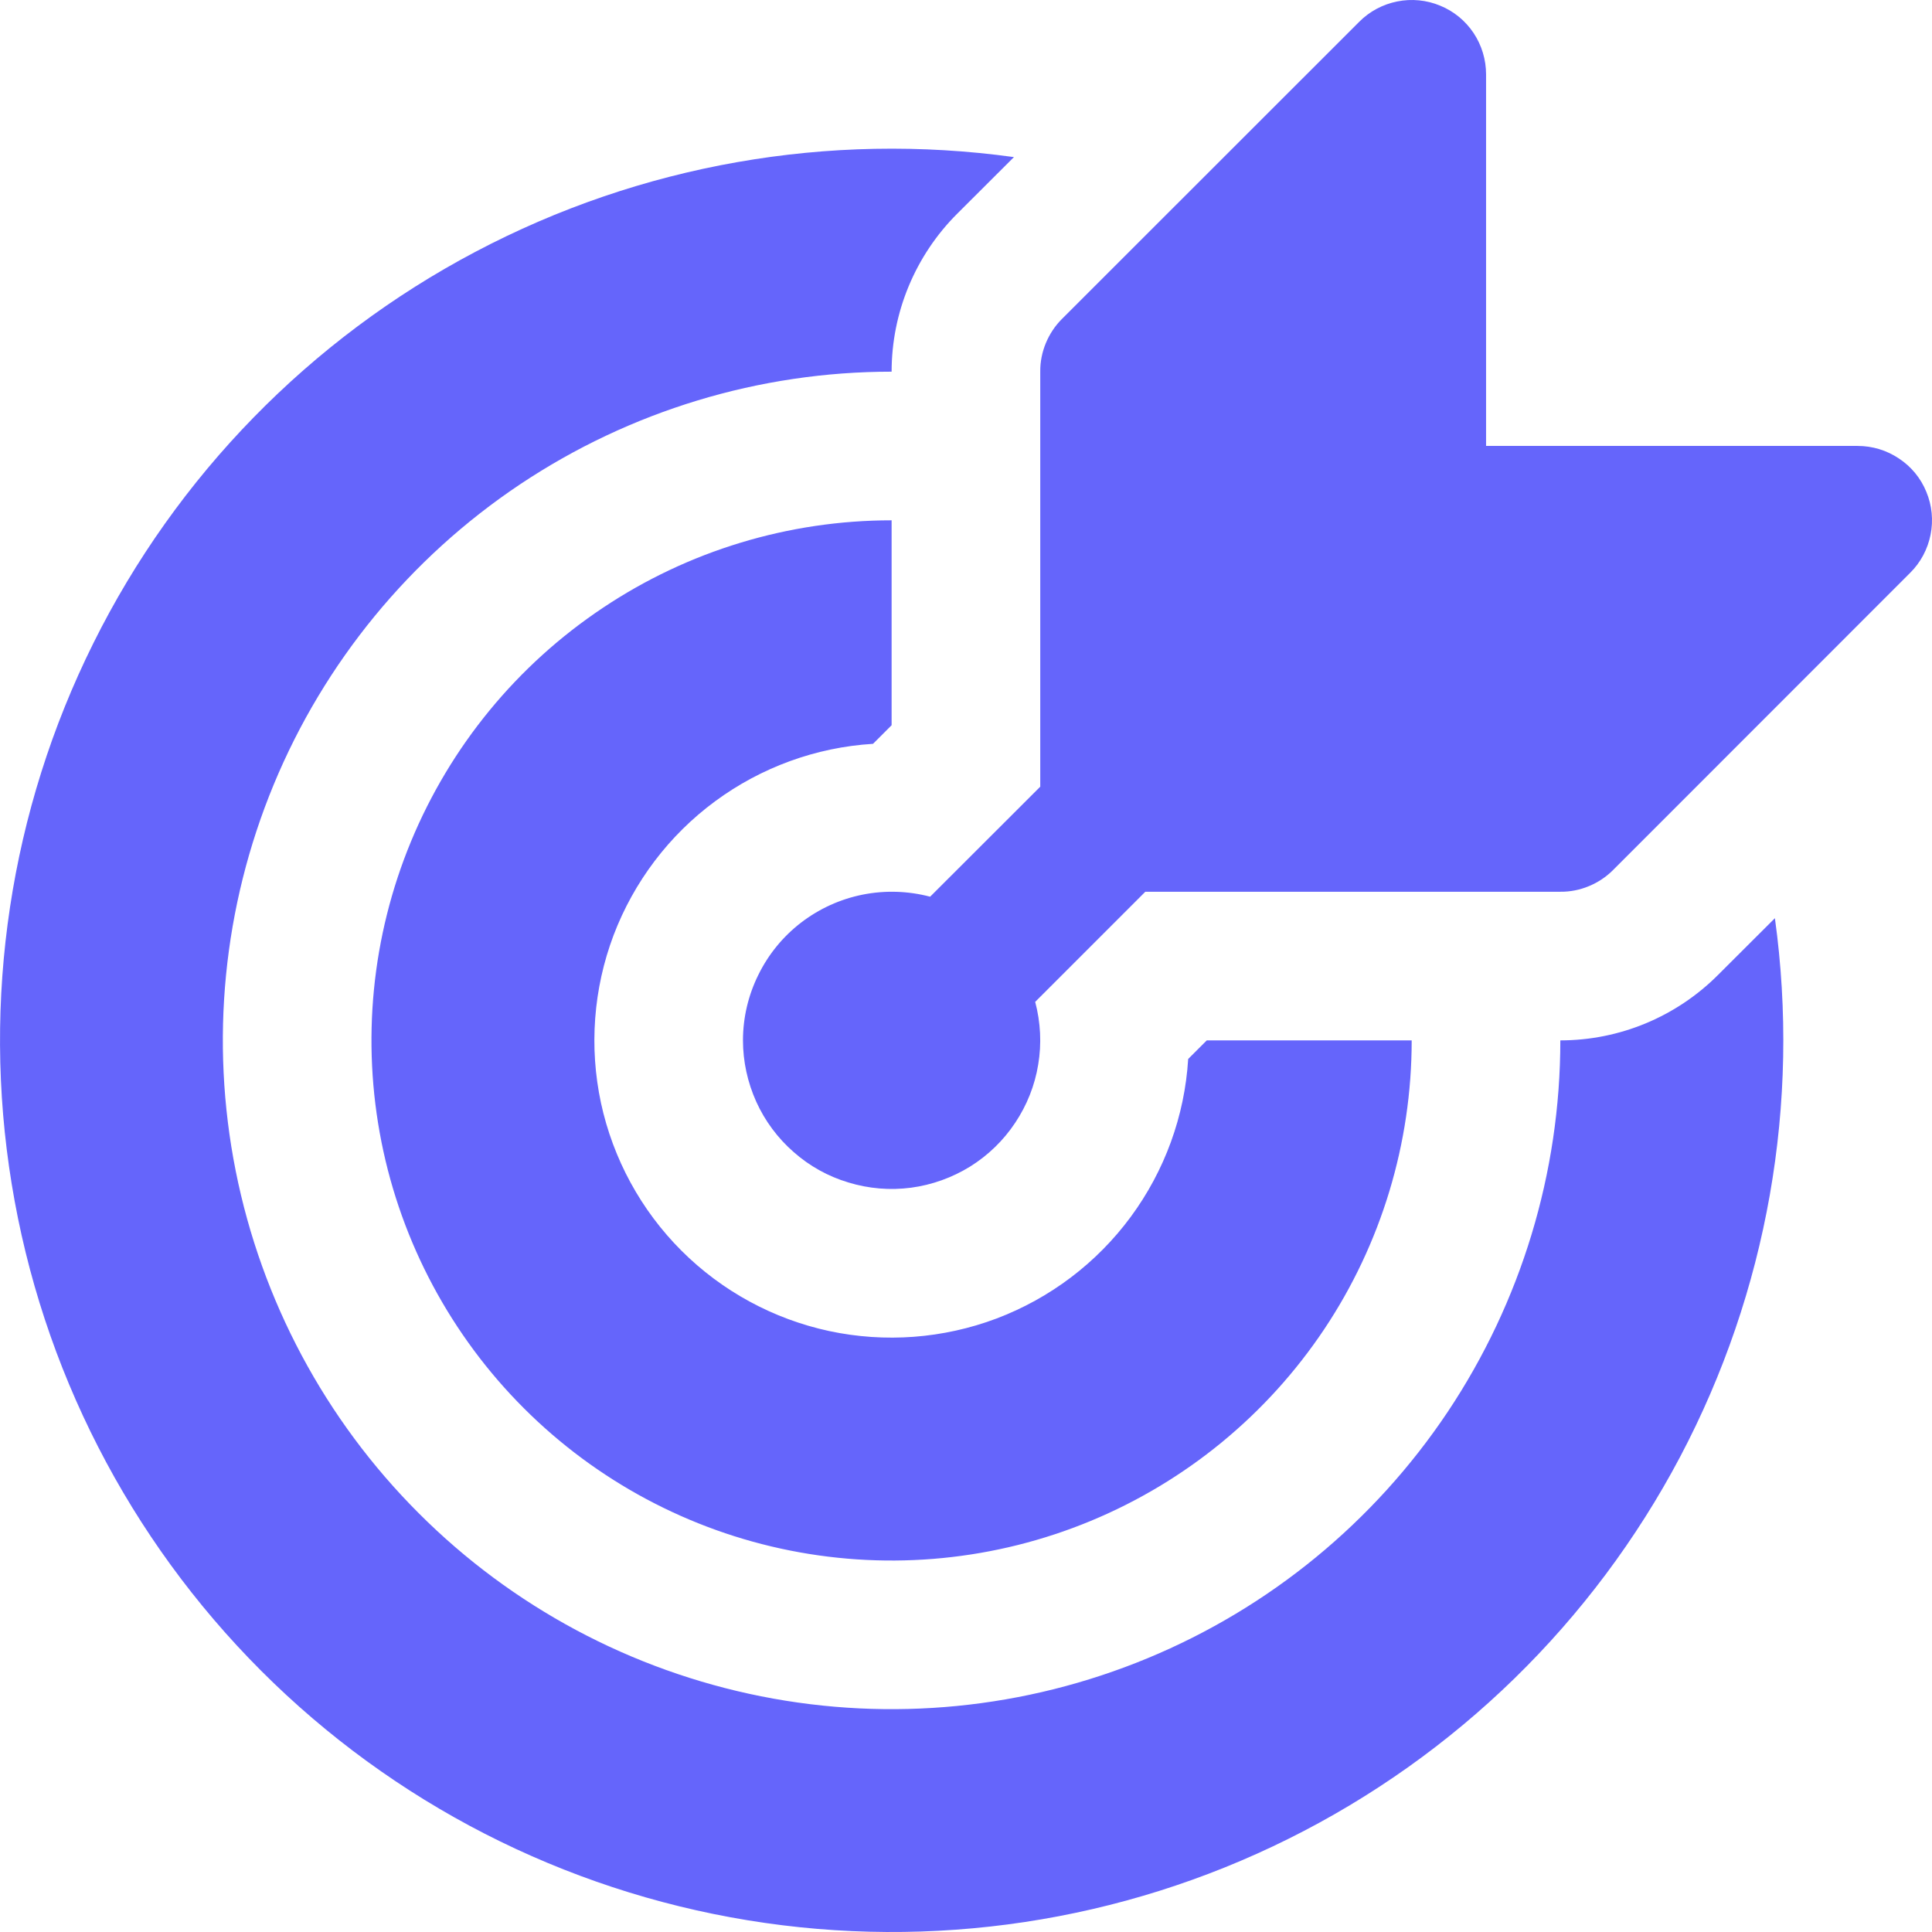 <svg width="16" height="16" viewBox="0 0 16 16" fill="none" xmlns="http://www.w3.org/2000/svg">
<path d="M12.307 0.616C12.307 0.494 12.271 0.375 12.204 0.274C12.136 0.172 12.04 0.093 11.927 0.047C11.815 9.53857e-05 11.691 -0.012 11.571 0.012C11.452 0.036 11.342 0.094 11.256 0.181L8.794 2.642C8.737 2.699 8.692 2.767 8.661 2.842C8.63 2.917 8.614 2.997 8.615 3.078V6.515L7.703 7.426C7.52 7.378 7.329 7.372 7.144 7.409C6.959 7.446 6.785 7.525 6.635 7.64C6.485 7.755 6.364 7.903 6.281 8.072C6.197 8.241 6.153 8.427 6.153 8.616C6.153 8.791 6.191 8.964 6.263 9.124C6.335 9.283 6.441 9.426 6.573 9.541C6.704 9.657 6.859 9.743 7.027 9.793C7.194 9.844 7.371 9.859 7.545 9.836C7.718 9.813 7.885 9.753 8.034 9.661C8.183 9.568 8.31 9.445 8.407 9.299C8.504 9.154 8.57 8.989 8.598 8.816C8.627 8.644 8.618 8.467 8.573 8.297L9.485 7.385H12.922C13.003 7.386 13.083 7.37 13.158 7.339C13.233 7.308 13.301 7.263 13.358 7.206L15.819 4.744C15.906 4.658 15.964 4.548 15.988 4.429C16.012 4.309 16 4.186 15.953 4.073C15.907 3.96 15.828 3.864 15.726 3.797C15.625 3.729 15.506 3.693 15.384 3.693H12.307V0.616ZM14.699 7.604C14.911 9.137 14.636 10.697 13.914 12.065C13.191 13.433 12.057 14.539 10.671 15.228C9.286 15.917 7.72 16.153 6.193 15.903C4.666 15.653 3.256 14.931 2.162 13.836C1.069 12.742 0.346 11.332 0.097 9.806C-0.153 8.279 0.084 6.712 0.773 5.327C1.461 3.942 2.568 2.808 3.936 2.086C5.304 1.363 6.864 1.089 8.397 1.301L7.925 1.772C7.754 1.943 7.618 2.147 7.525 2.371C7.432 2.595 7.384 2.835 7.384 3.078C6.288 3.078 5.218 3.403 4.307 4.011C3.396 4.62 2.686 5.485 2.267 6.497C1.848 7.509 1.738 8.622 1.952 9.697C2.166 10.771 2.693 11.758 3.468 12.532C4.242 13.307 5.229 13.834 6.303 14.048C7.378 14.262 8.491 14.152 9.503 13.733C10.515 13.314 11.38 12.604 11.989 11.693C12.597 10.782 12.922 9.712 12.922 8.616C13.412 8.616 13.881 8.421 14.227 8.075L14.699 7.604V7.604ZM7.384 4.309C6.532 4.309 5.699 4.561 4.991 5.035C4.282 5.508 3.73 6.181 3.404 6.968C3.078 7.755 2.993 8.621 3.159 9.457C3.325 10.292 3.736 11.06 4.338 11.662C4.94 12.264 5.708 12.675 6.544 12.841C7.379 13.007 8.245 12.922 9.032 12.596C9.819 12.27 10.492 11.718 10.966 11.009C11.439 10.301 11.691 9.468 11.691 8.616H9.994L9.84 8.77C9.811 9.243 9.645 9.697 9.364 10.078C9.083 10.459 8.697 10.751 8.254 10.919C7.811 11.086 7.329 11.122 6.866 11.023C6.403 10.923 5.978 10.692 5.643 10.357C5.308 10.022 5.077 9.597 4.977 9.134C4.878 8.671 4.914 8.189 5.081 7.746C5.249 7.303 5.541 6.917 5.922 6.636C6.303 6.355 6.757 6.189 7.23 6.16L7.384 6.006V4.309Z" fill="#6565FB"/>
</svg>
